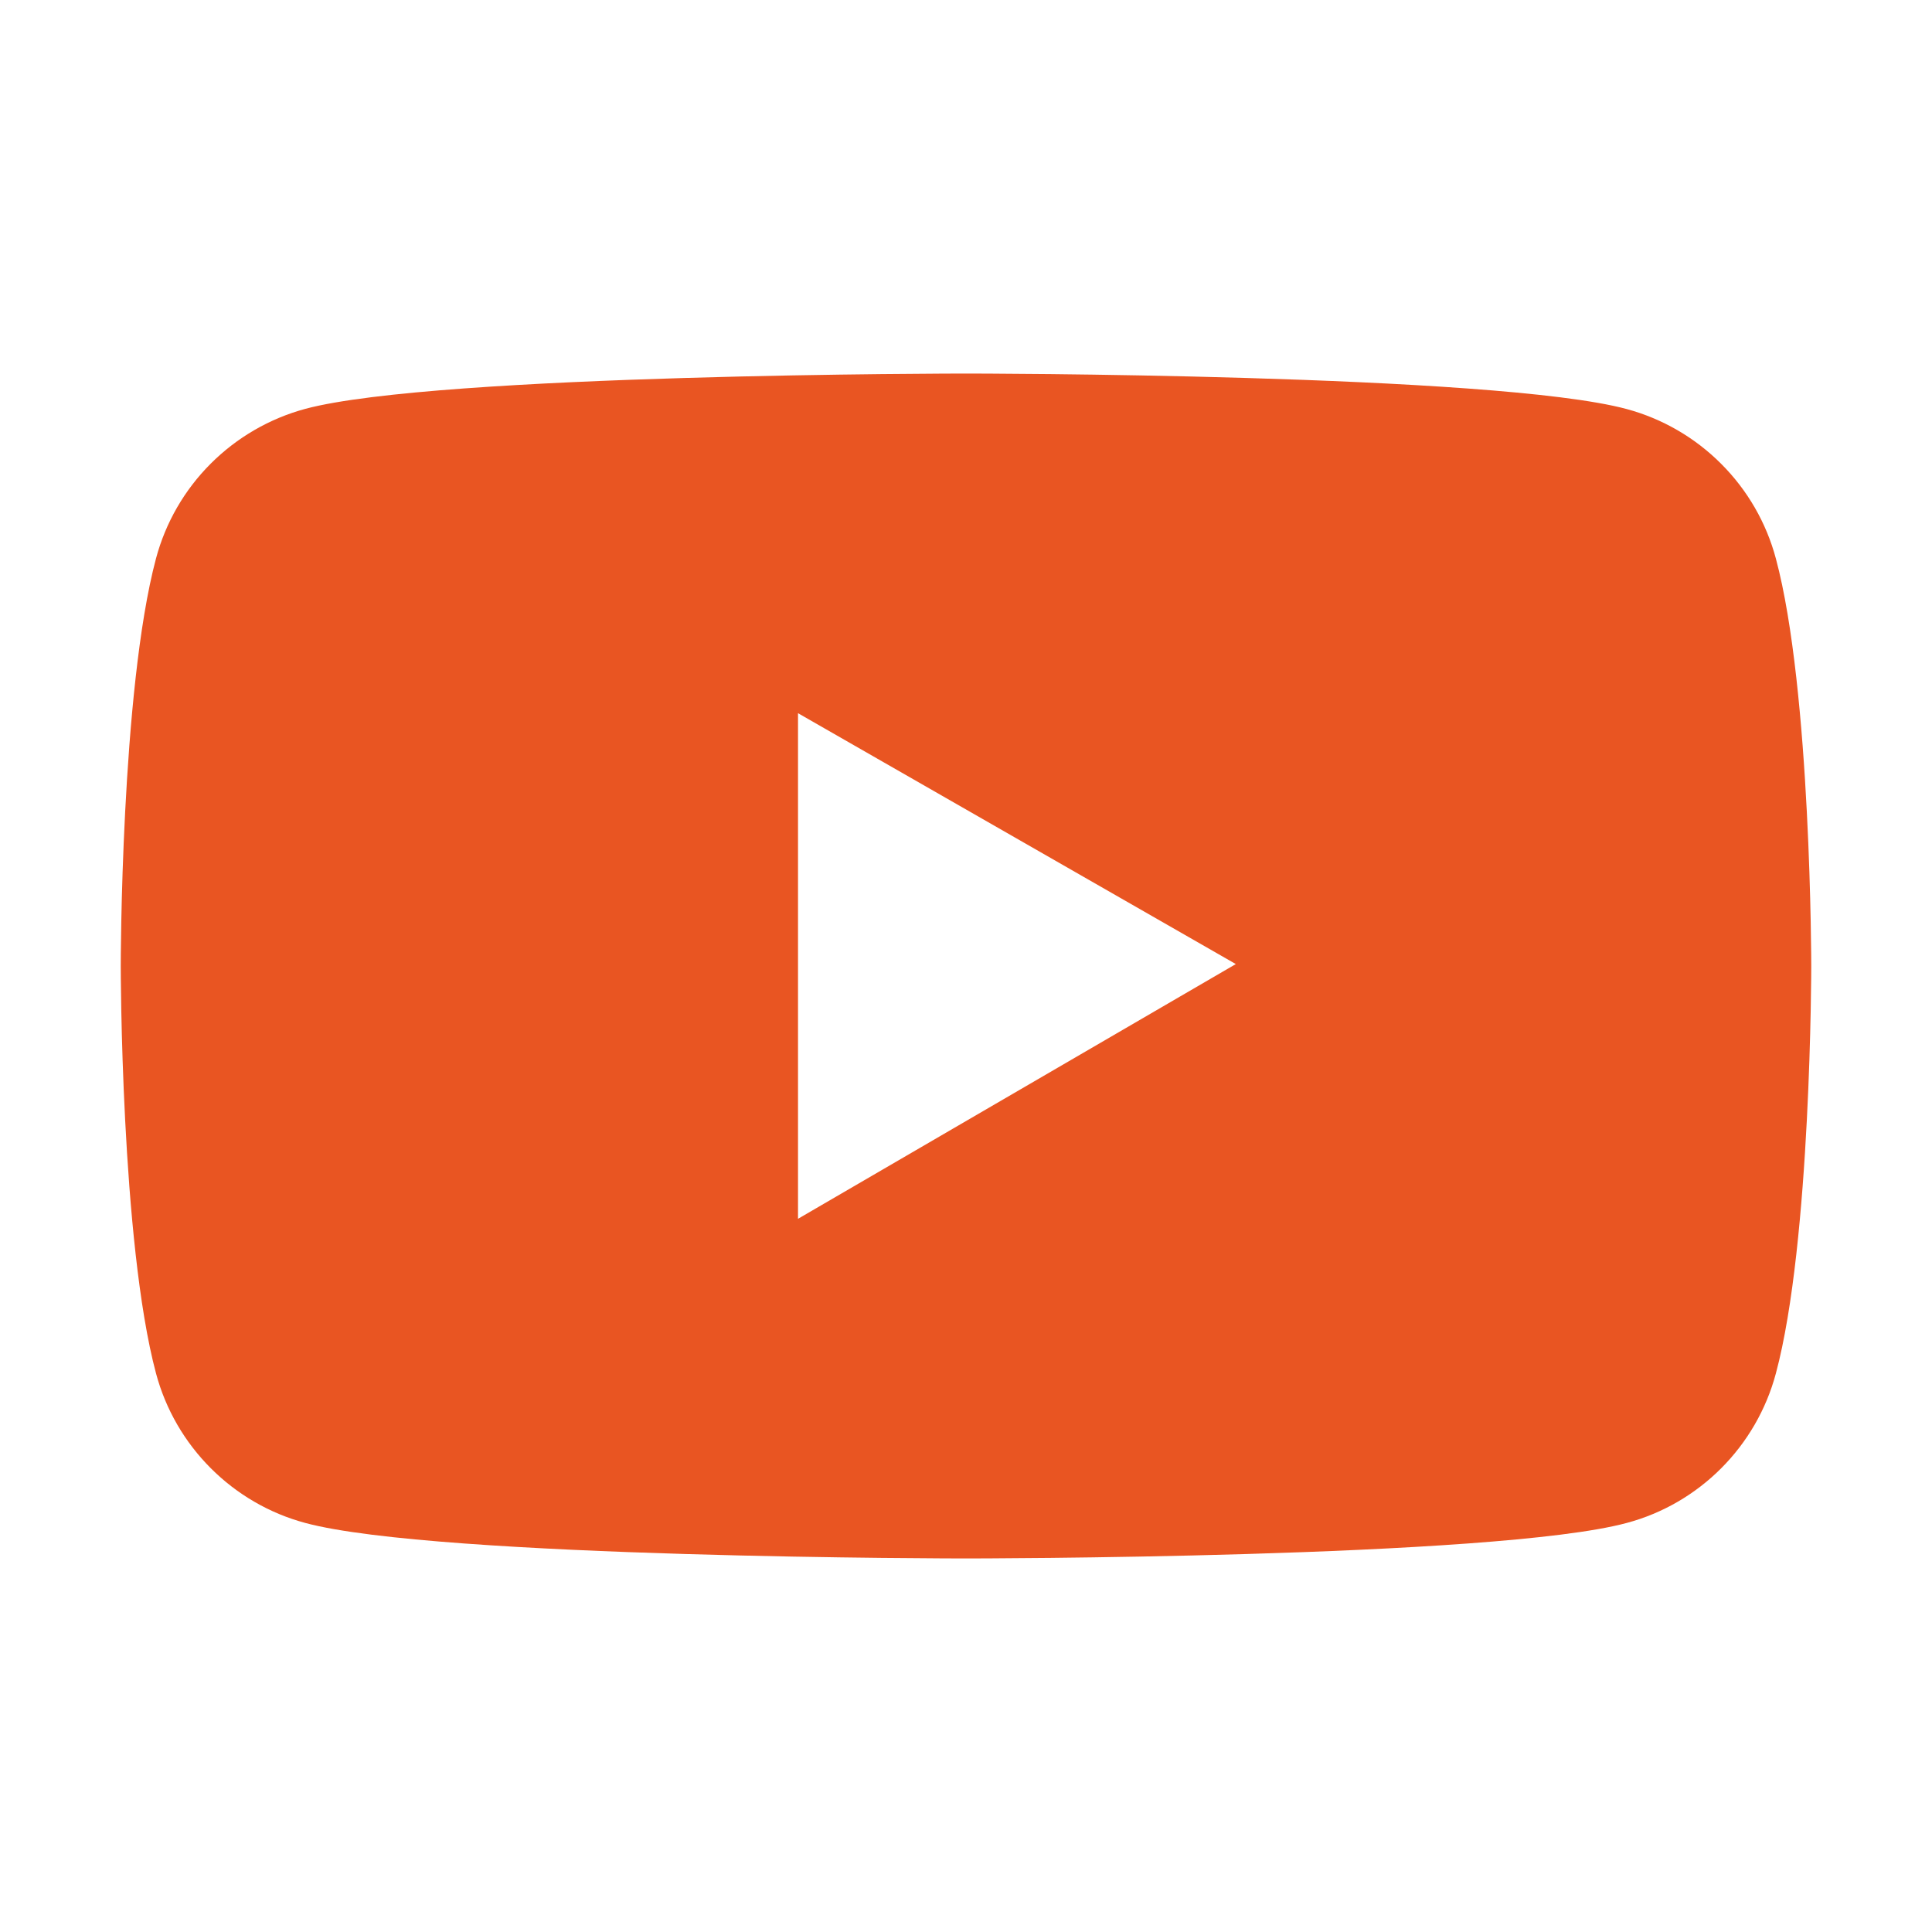 <svg width="20" height="20" viewBox="0 0 20 20" fill="none" xmlns="http://www.w3.org/2000/svg">
<path d="M18.384 5.783C18.285 5.412 18.09 5.074 17.818 4.802C17.547 4.53 17.209 4.334 16.838 4.234C15.472 3.867 10 3.867 10 3.867C10 3.867 4.527 3.867 3.162 4.232C2.791 4.332 2.453 4.528 2.181 4.8C1.909 5.072 1.714 5.41 1.615 5.781C1.25 7.148 1.25 10 1.25 10C1.25 10 1.25 12.852 1.615 14.217C1.816 14.971 2.41 15.565 3.162 15.766C4.527 16.133 10 16.133 10 16.133C10 16.133 15.472 16.133 16.838 15.766C17.592 15.565 18.183 14.971 18.384 14.217C18.75 12.852 18.75 10 18.75 10C18.75 10 18.75 7.148 18.384 5.783ZM8.261 12.617V7.383L12.793 9.98L8.261 12.617Z" fill="#E95522"/>
</svg>

